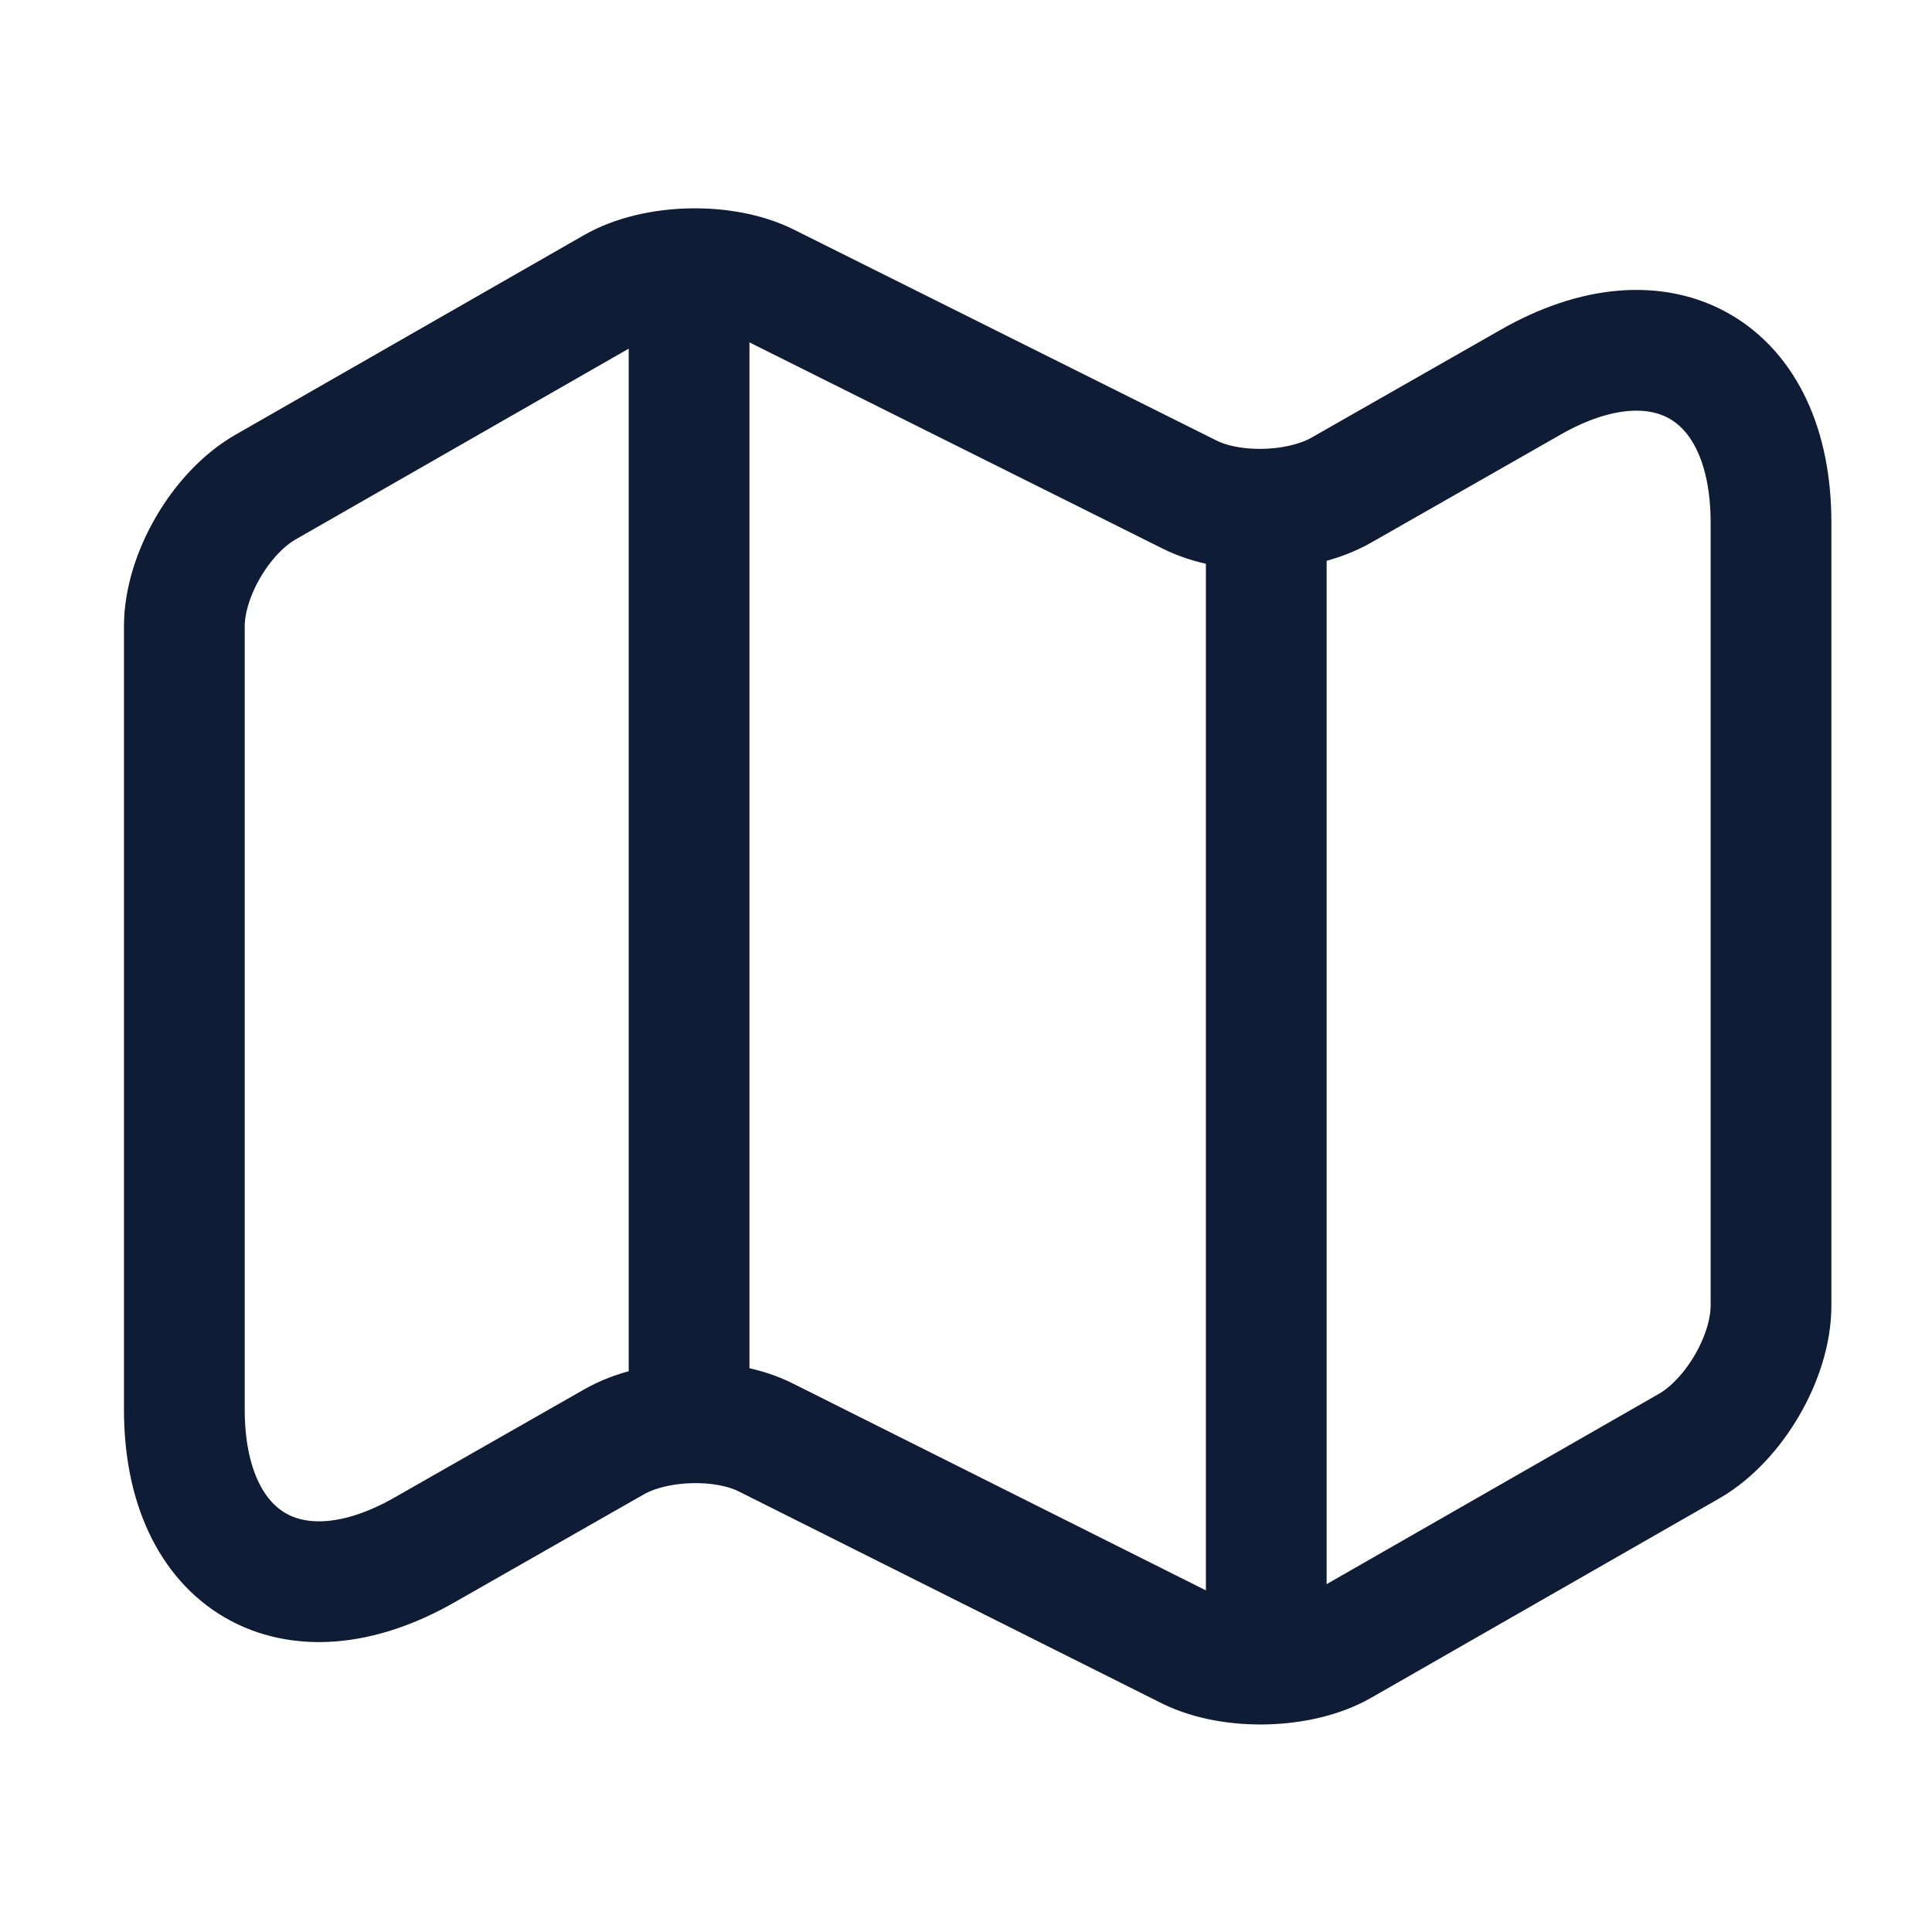 <svg width="24" height="24" viewBox="0 0 24 24" fill="none" xmlns="http://www.w3.org/2000/svg">
<path d="M2.29 7.78V17.51C2.29 19.41 3.64 20.19 5.28 19.25L7.63 17.91C8.14 17.62 8.99 17.59 9.52 17.86L14.77 20.49C15.3 20.75 16.15 20.73 16.66 20.44L20.99 17.96C21.54 17.64 22 16.86 22 16.22V6.49C22 4.59 20.65 3.81 19.01 4.75L16.66 6.09C16.15 6.38 15.3 6.41 14.77 6.14L9.52 3.52C8.99 3.26 8.14 3.28 7.63 3.57L3.3 6.05C2.74 6.37 2.29 7.15 2.29 7.78Z" stroke="#0F1C35" stroke-width="1.5" stroke-linecap="round" stroke-linejoin="round"/>
<path d="M8.56 4V17" stroke="#0F1C35" stroke-width="1.5" stroke-linecap="round" stroke-linejoin="round"/>
<path d="M15.73 6.62V20" stroke="#0F1C35" stroke-width="1.5" stroke-linecap="round" stroke-linejoin="round"/>
</svg>
